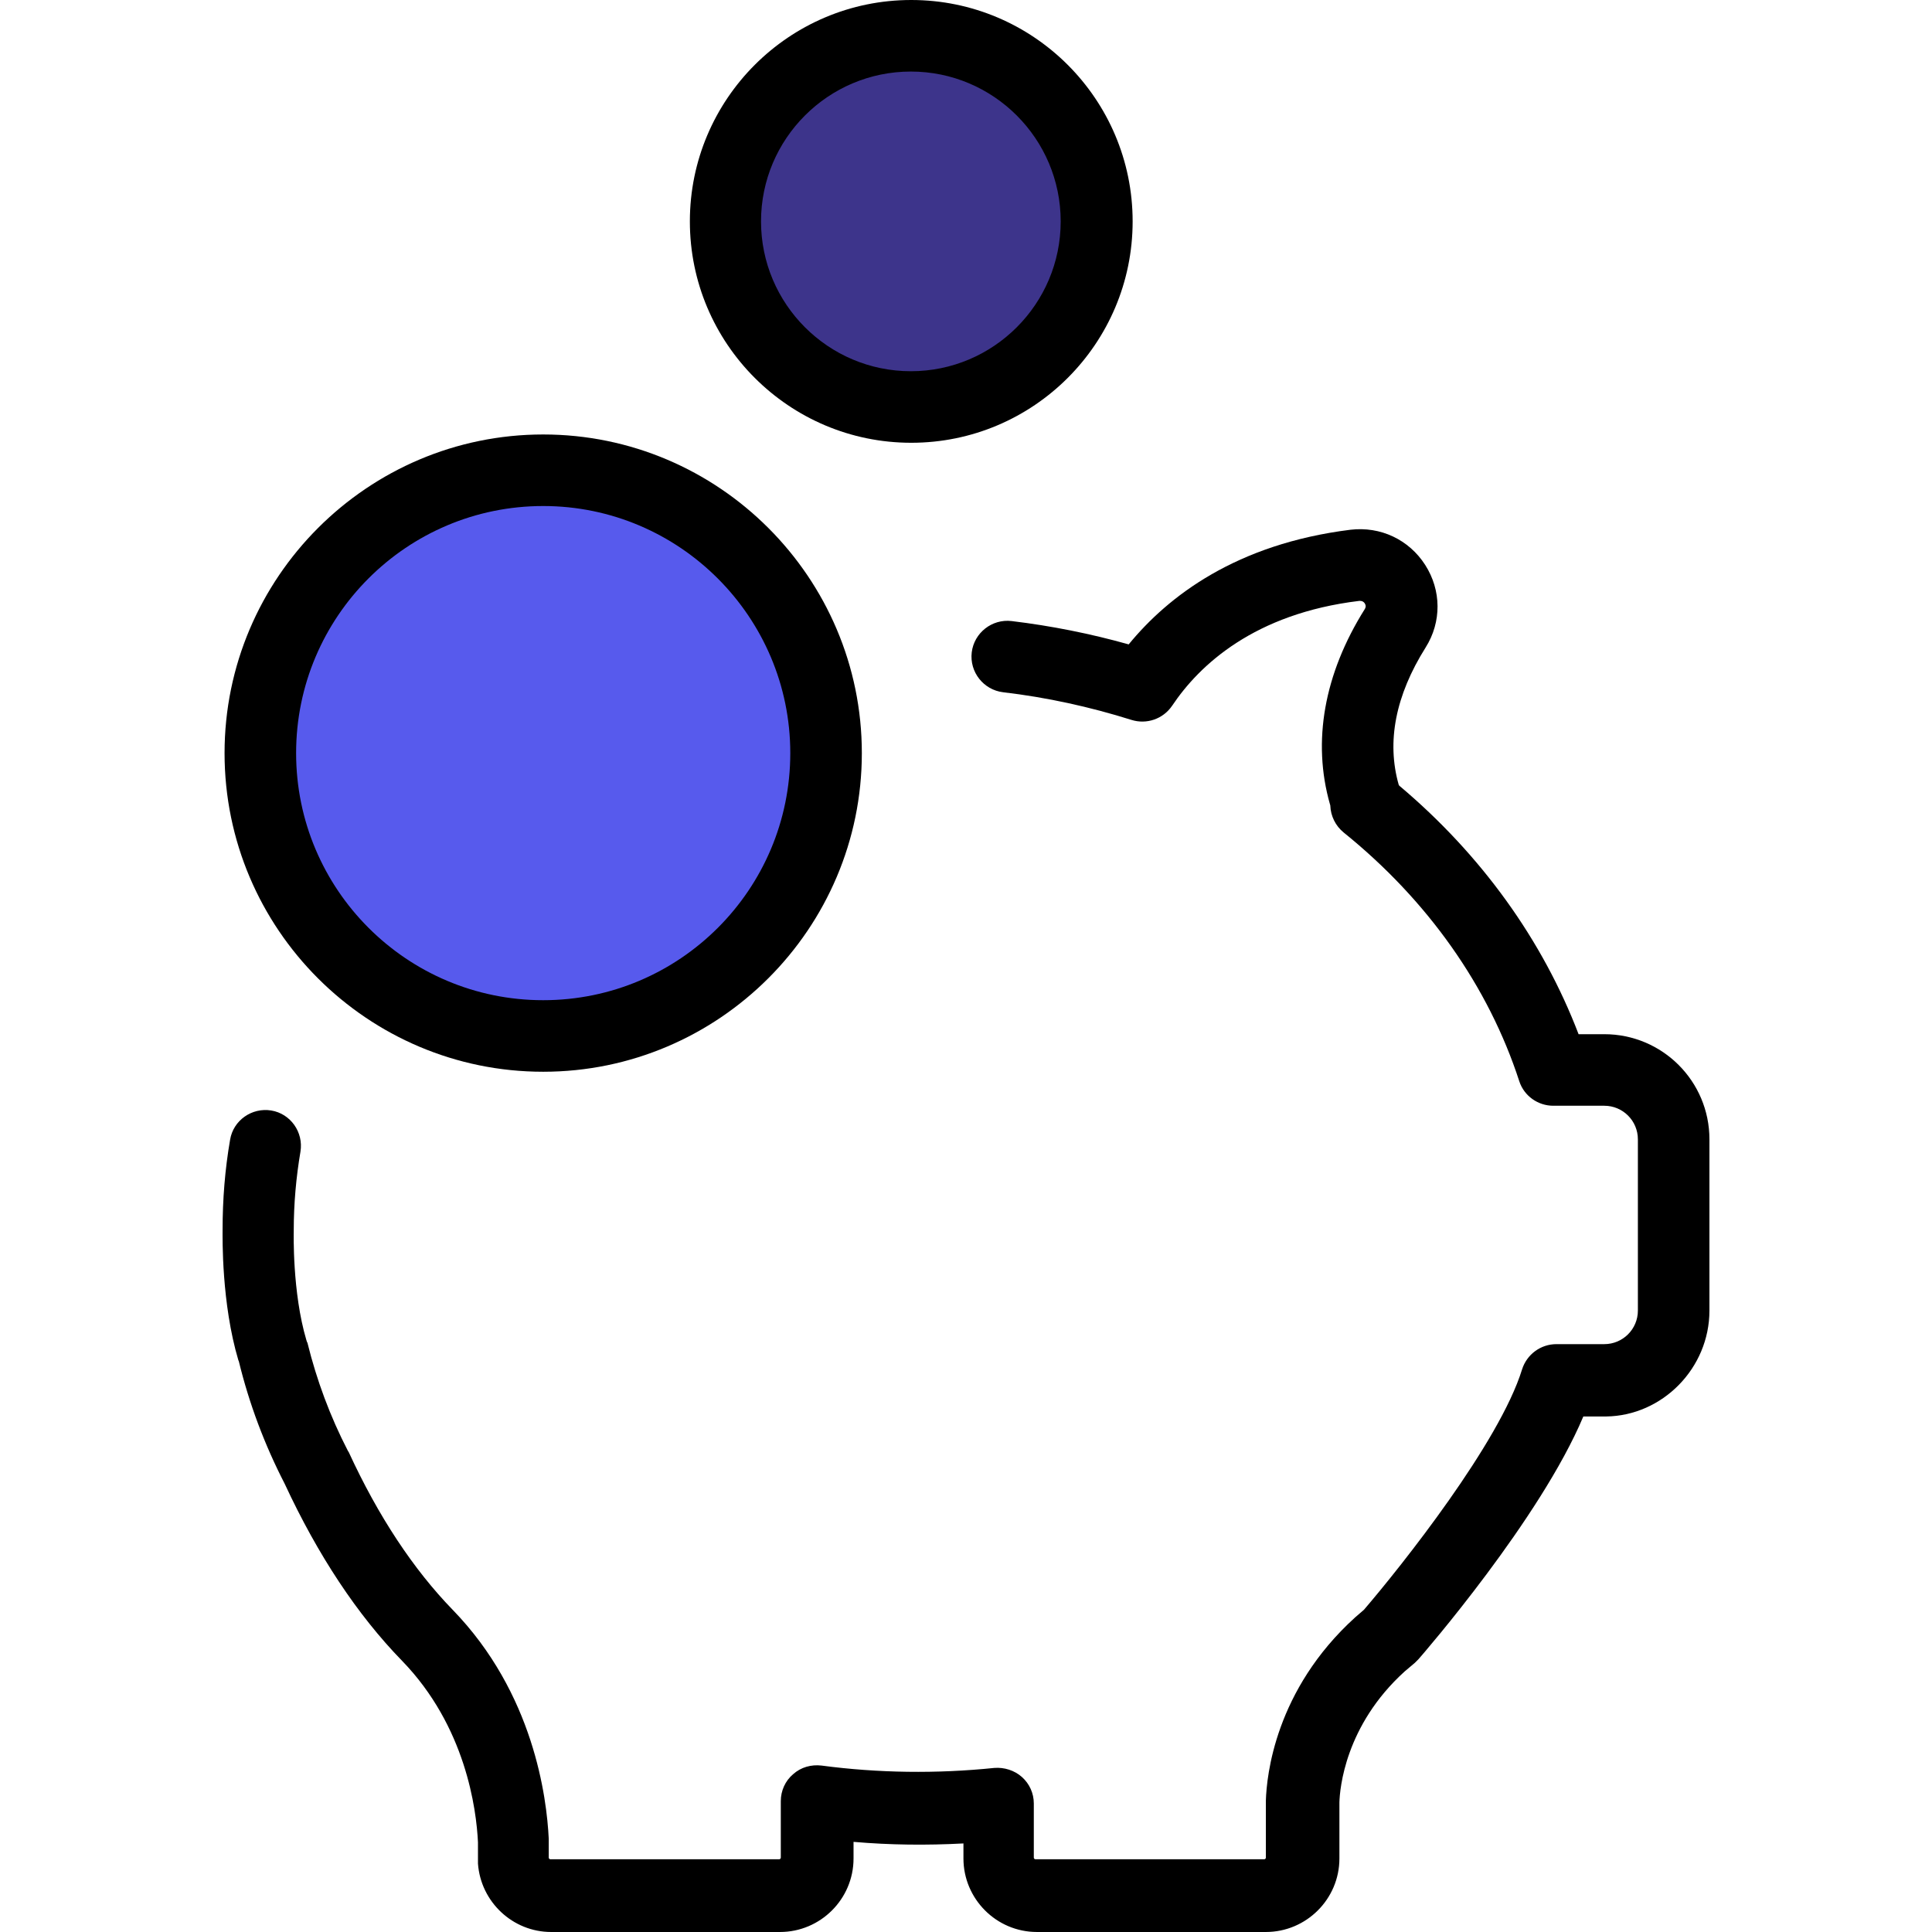 <svg version="1.1" id="Layer_1" xmlns="http://www.w3.org/2000/svg" xmlns:xlink="http://www.w3.org/1999/xlink" x="0px" y="0px"
	 viewBox="0 0 488.7 488.7" style="enable-background:new 0 0 488.7 488.7;" xml:space="preserve">
<g>
	<g>
		<circle id="XMLID_1732_" style="fill:#575AED;" cx="137.402" cy="190.5" r="71.6"/>
		<circle id="XMLID_1731_" style="fill:#3D348B;" cx="230.402" cy="56" r="46.9"/>
		<path d="M432.402,331.5v-43.3c0-14.7-11.9-26.6-26.6-26.6h-6.5c-9.1-23.8-24.6-45.4-45.4-62.9c0-0.1,0-0.1-0.1-0.2
			c-3.1-10.9-0.8-22.6,6.8-34.7c4.1-6.5,4-14.5-0.1-20.9s-11.3-9.8-18.9-8.9c-28.9,3.6-46.1,16.8-56.1,29
			c-9.6-2.7-19.6-4.7-29.6-5.9c-5-0.6-9.5,3-10.1,7.9c-0.6,5,3,9.5,7.9,10.1c11.1,1.3,22,3.7,32.5,7c3.8,1.2,8-0.2,10.3-3.6
			c6.9-10.3,20.8-23.3,47.3-26.5c0.2,0,0.9-0.1,1.4,0.6c0.5,0.8,0.1,1.3,0,1.5c-10.3,16.4-13.3,33.5-8.8,49.3c0,0.1,0.1,0.2,0.1,0.4
			c0.1,2.6,1.3,5.1,3.4,6.8c21.2,17.1,36.6,38.9,44.4,62.9c1.2,3.7,4.7,6.2,8.6,6.2c0.1,0,0.1,0,0.2,0h12.7c4.7,0,8.5,3.8,8.5,8.5
			v43.3c0,4.7-3.8,8.5-8.5,8.5h-12.1c-4,0-7.5,2.6-8.7,6.4c-5.7,18.5-30.4,49.6-40,60.8l-2.2,1.9c-20.3,18.4-22.4,40.1-22.6,46.3
			c0,0.1,0,0.1,0,0.2v14.3c0,0.2-0.2,0.4-0.4,0.4h-57.9c-0.2,0-0.4-0.2-0.4-0.4v-13.7c0-2.6-1.1-5-3-6.7s-4.5-2.5-7-2.3
			c-14.6,1.5-29.4,1.3-43.7-0.6c-2.6-0.3-5.2,0.4-7.2,2.2c-2,1.7-3.1,4.2-3.1,6.8v14.3c0,0.2-0.2,0.4-0.4,0.4h-57.9
			c-0.2,0-0.4-0.2-0.4-0.4v-4.4c0-0.1,0-0.3,0-0.4c-0.5-10.4-3.8-36.8-24.3-57.9c-9.9-10.2-18.8-23.6-26.3-39.9
			c-0.1-0.1-0.1-0.2-0.2-0.3c-4.5-8.7-7.9-17.9-10.2-27.2c0-0.1,0-0.2-0.1-0.2l-0.1-0.3c0-0.1-0.1-0.2-0.1-0.3
			c-3.6-12.1-3.2-27.3-3.2-27.5c0-0.1,0-0.2,0-0.3c0-6.7,0.6-13.4,1.7-19.9c0.8-4.9-2.5-9.6-7.4-10.4s-9.6,2.5-10.4,7.4
			c-1.3,7.5-1.9,15.1-1.9,22.8c0,1.9-0.3,18.6,4,33l0.1,0.2c2.6,10.7,6.5,21.1,11.6,31c8.4,18.1,18.4,33.2,29.7,44.8
			c16.1,16.6,18.8,37.5,19.2,45.9v4.1c0,0.3,0,0.7,0,1c0,0.1,0,0.2,0,0.3c0.7,9.7,8.8,17.3,18.5,17.3h57.9
			c10.2,0,18.6-8.3,18.6-18.6v-4.2c9.2,0.8,18.5,0.9,27.8,0.4v3.8c0,10.2,8.3,18.6,18.6,18.6h57.9c10.2,0,18.6-8.3,18.6-18.6v-14.2
			c0.1-3.4,1.4-19.4,16.5-33.1l2.6-2.2c0.3-0.3,0.6-0.6,0.9-0.9c1.4-1.6,30.8-35.5,41.7-61.4h5.8
			C420.502,358.1,432.402,346.1,432.402,331.5z"/>
		<path d="M56.802,190.5c0,44.5,36.2,80.6,80.6,80.6s80.6-36.2,80.6-80.6s-36.2-80.6-80.6-80.6S56.802,146.1,56.802,190.5z
			 M199.902,190.5c0,34.5-28,62.5-62.5,62.5s-62.5-28-62.5-62.5s28-62.5,62.5-62.5S199.902,156.1,199.902,190.5z"/>
		<path d="M174.502,56c0,30.9,25.1,56,56,56s56-25.1,56-56s-25.1-56-56-56S174.502,25.1,174.502,56z M268.302,56
			c0,20.9-17,37.9-37.9,37.9s-37.9-17-37.9-37.9s17-37.9,37.9-37.9C251.302,18.1,268.302,35.1,268.302,56z"/>
	</g>
</g>
<g>
</g>
<g>
</g>
<g>
</g>
<g>
</g>
<g>
</g>
<g>
</g>
<g>
</g>
<g>
</g>
<g>
</g>
<g>
</g>
<g>
</g>
<g>
</g>
<g>
</g>
<g>
</g>
<g>
</g>
</svg>
